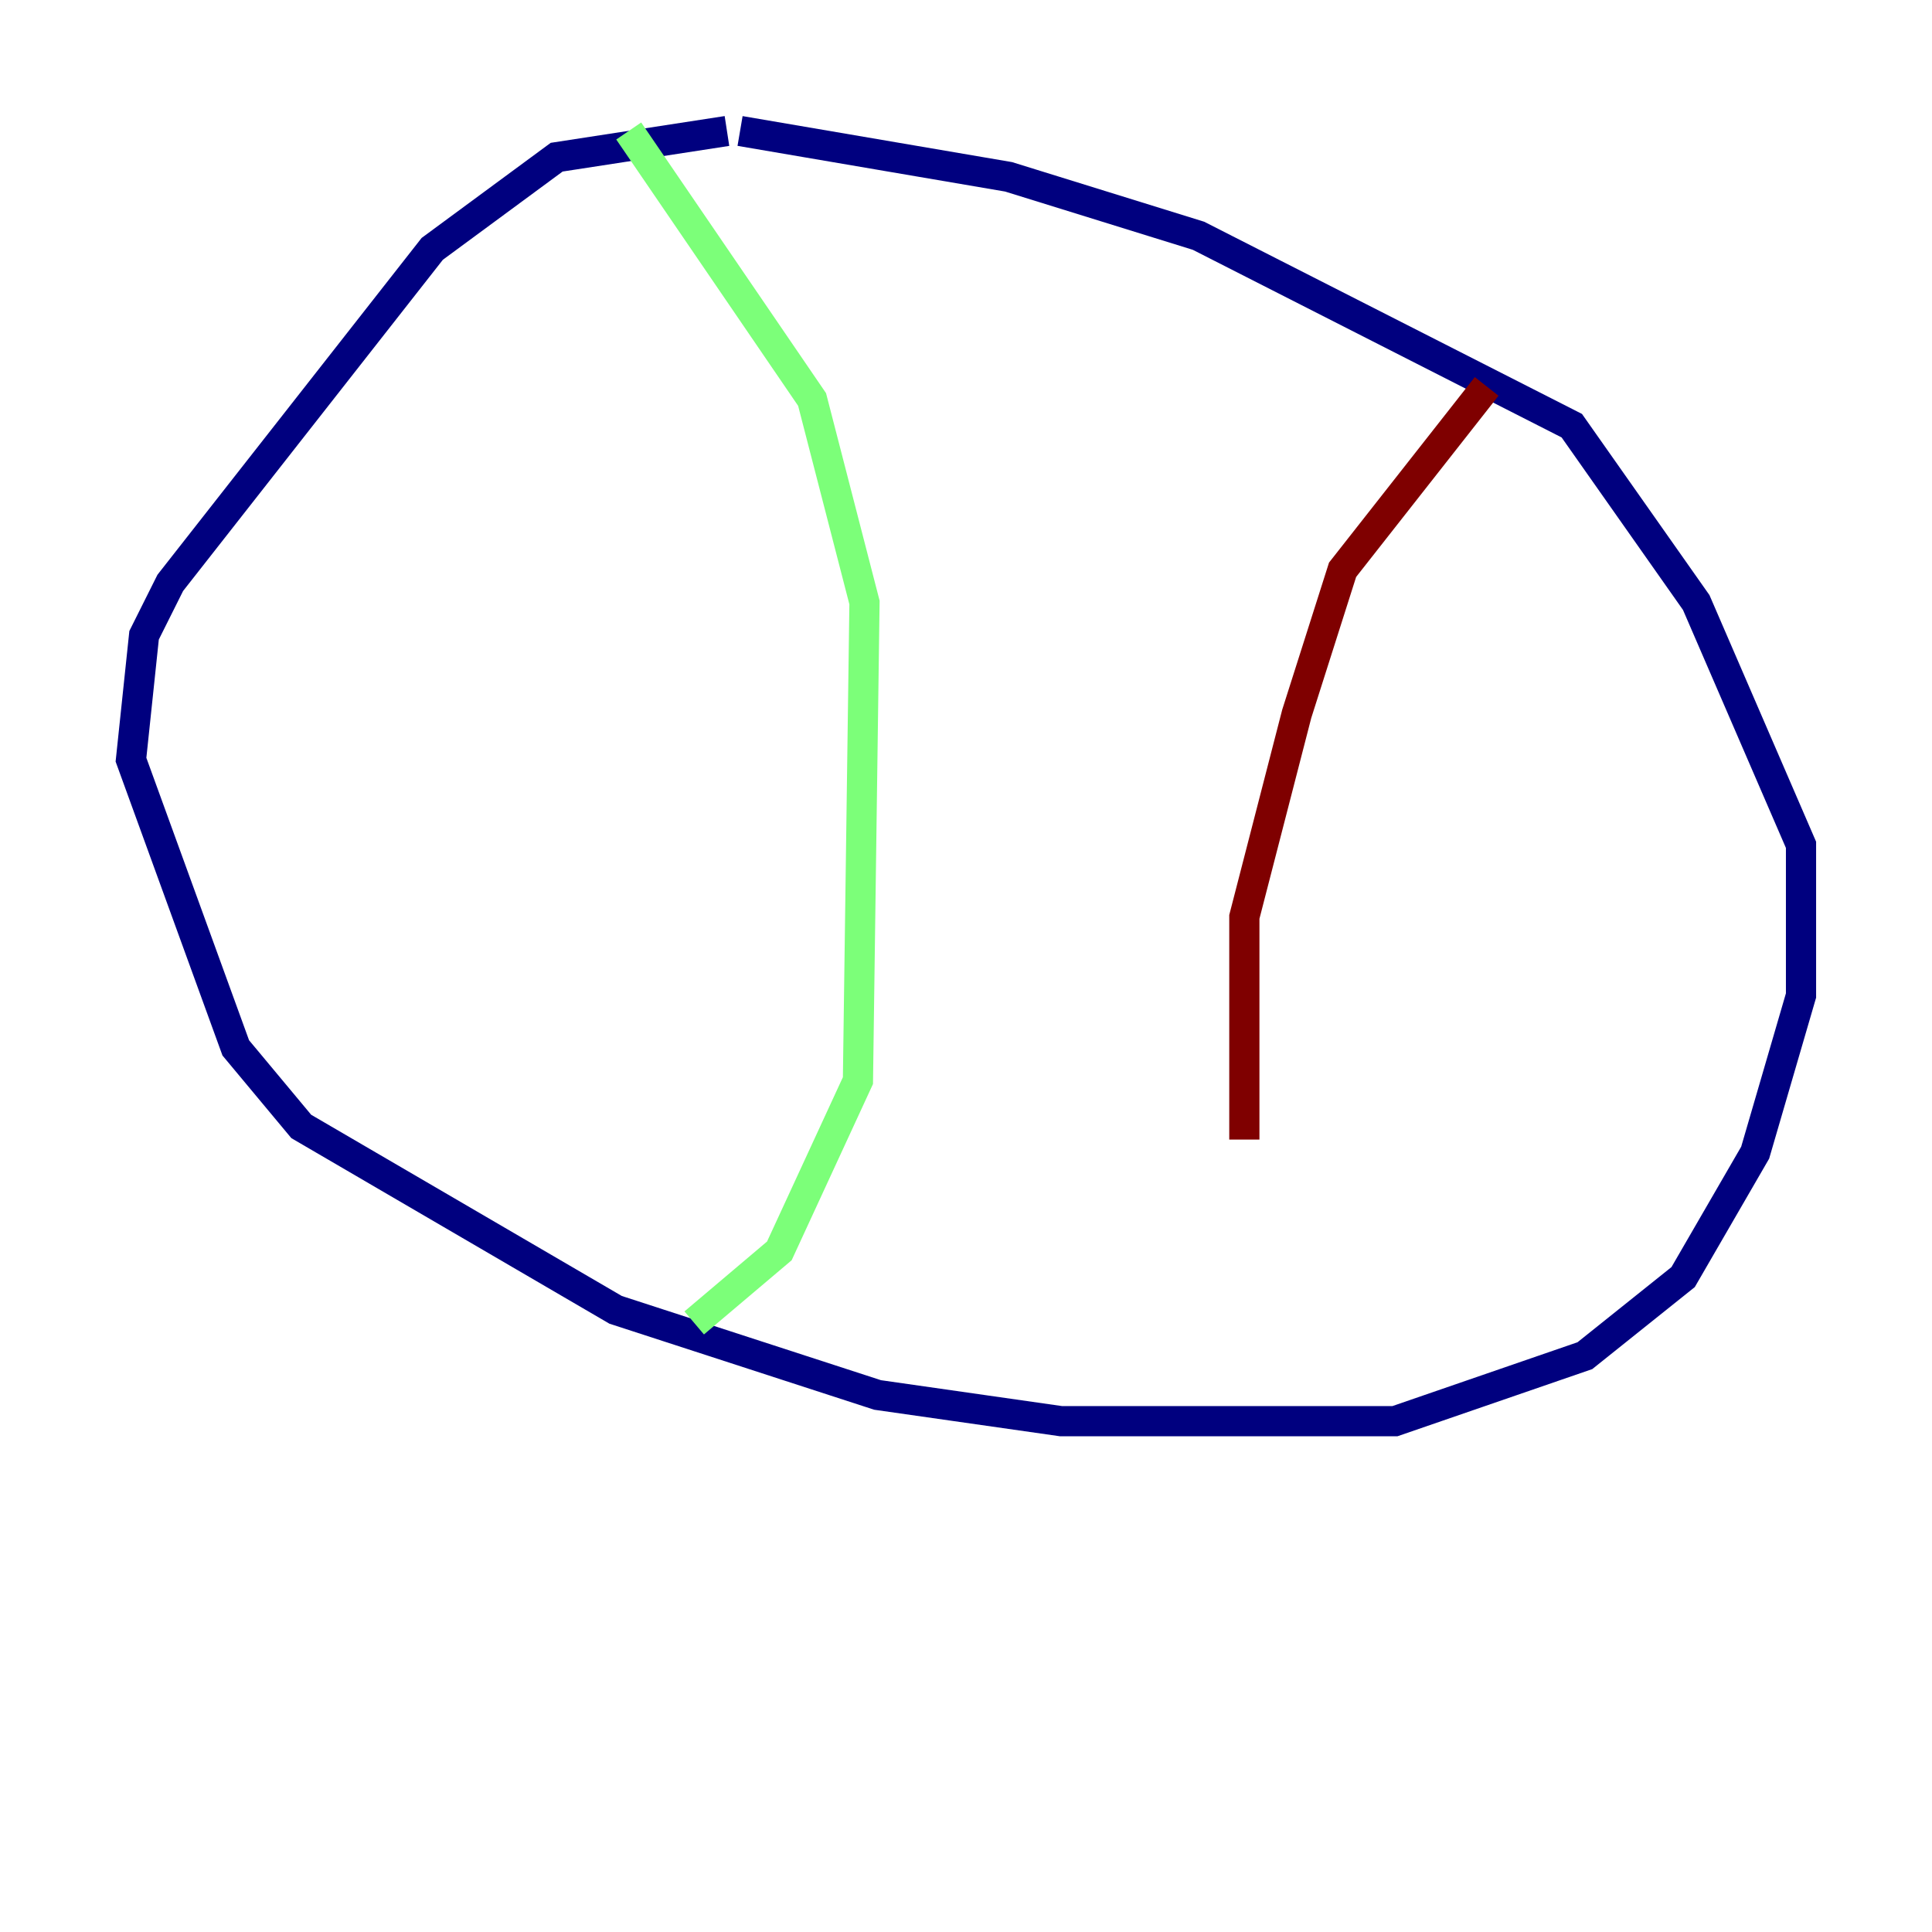<?xml version="1.0" encoding="utf-8" ?>
<svg baseProfile="tiny" height="128" version="1.2" viewBox="0,0,128,128" width="128" xmlns="http://www.w3.org/2000/svg" xmlns:ev="http://www.w3.org/2001/xml-events" xmlns:xlink="http://www.w3.org/1999/xlink"><defs /><polyline fill="none" points="48.163,8.678 36.881,10.414 28.637,16.488 11.281,38.617 9.546,42.088 8.678,50.332 15.62,69.424 19.959,74.63 40.786,86.78 58.142,92.42 70.291,94.156 92.42,94.156 105.003,89.817 111.512,84.61 116.285,76.366 119.322,65.953 119.322,55.973 112.38,39.919 104.136,28.203 79.403,15.62 66.82,11.715 49.031,8.678" stroke="#00007f" stroke-width="2" /><polyline fill="none" points="41.654,8.678 53.803,26.468 57.275,39.919 56.841,71.593 51.634,82.875 45.993,87.647" stroke="#7cff79" stroke-width="2" /><polyline fill="none" points="98.495,25.6 88.949,37.749 85.912,47.295 82.441,60.746 82.441,75.498" stroke="#7f0000" stroke-width="2" /></svg>